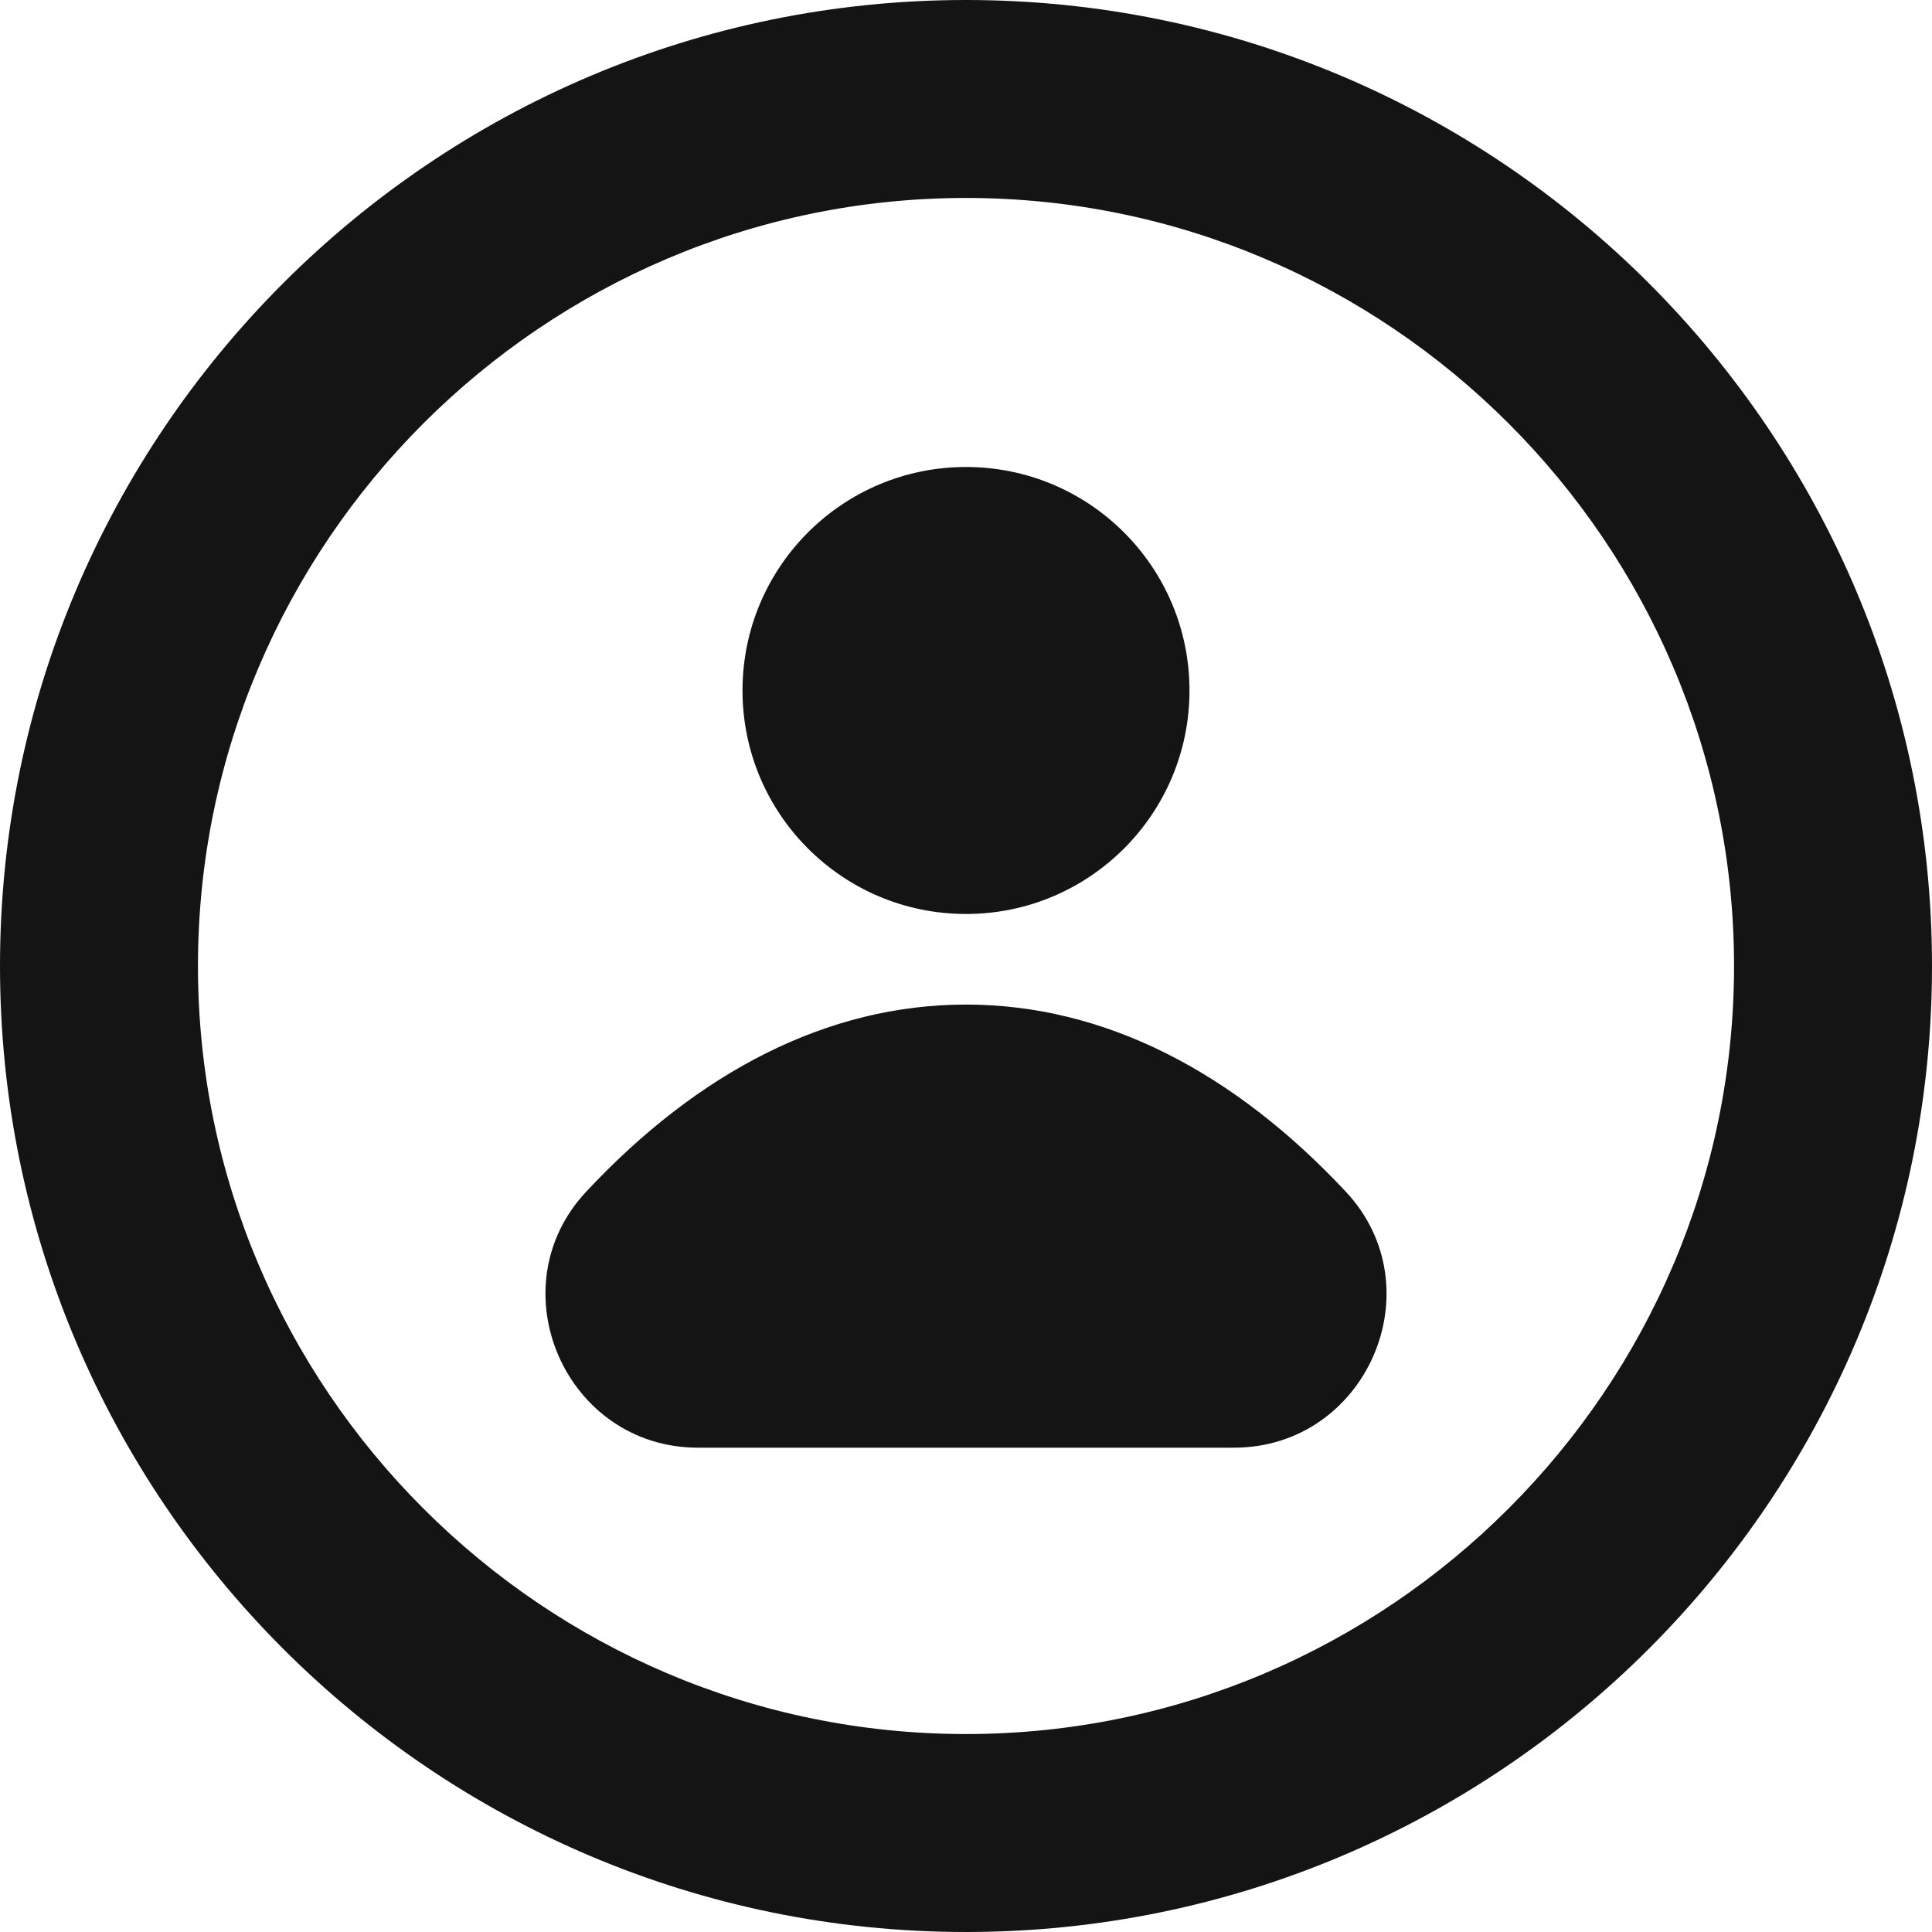 <svg width="28" height="28" viewBox="0 0 28 28" fill="none" xmlns="http://www.w3.org/2000/svg">
    <path fill-rule="evenodd" clip-rule="evenodd"
          d="M4.104 4.104C6.639 1.57 10.139 0 14 0C17.861 0 21.362 1.57 23.896 4.104C26.43 6.639 28 10.139 28 14C28 17.861 26.431 21.361 23.896 23.896C21.362 26.43 17.861 28 14 28C10.139 28 6.639 26.43 4.104 23.896C1.57 21.362 0 17.861 0 14C0 10.139 1.57 6.638 4.104 4.104ZM14 14.559C11.99 14.559 10.118 15.536 8.499 17.267C7.187 18.663 8.192 20.981 10.118 20.981H17.881C19.808 20.981 20.813 18.663 19.501 17.267C17.881 15.536 16.01 14.559 14 14.559ZM17.239 10.007C17.239 8.218 15.789 6.768 14 6.768C12.211 6.768 10.761 8.218 10.761 10.007C10.761 11.796 12.211 13.246 14 13.246C15.789 13.246 17.239 11.796 17.239 10.007ZM6.136 21.863C8.153 23.881 10.936 25.131 14 25.131C17.064 25.131 19.847 23.88 21.863 21.863C23.88 19.847 25.131 17.064 25.131 14C25.131 10.937 23.88 8.153 21.863 6.136C19.847 4.12 17.064 2.869 14 2.869C10.936 2.869 8.153 4.12 6.136 6.136C4.12 8.153 2.869 10.936 2.869 14C2.869 17.064 4.12 19.847 6.136 21.863Z"
          fill="#141414"/>
</svg>
